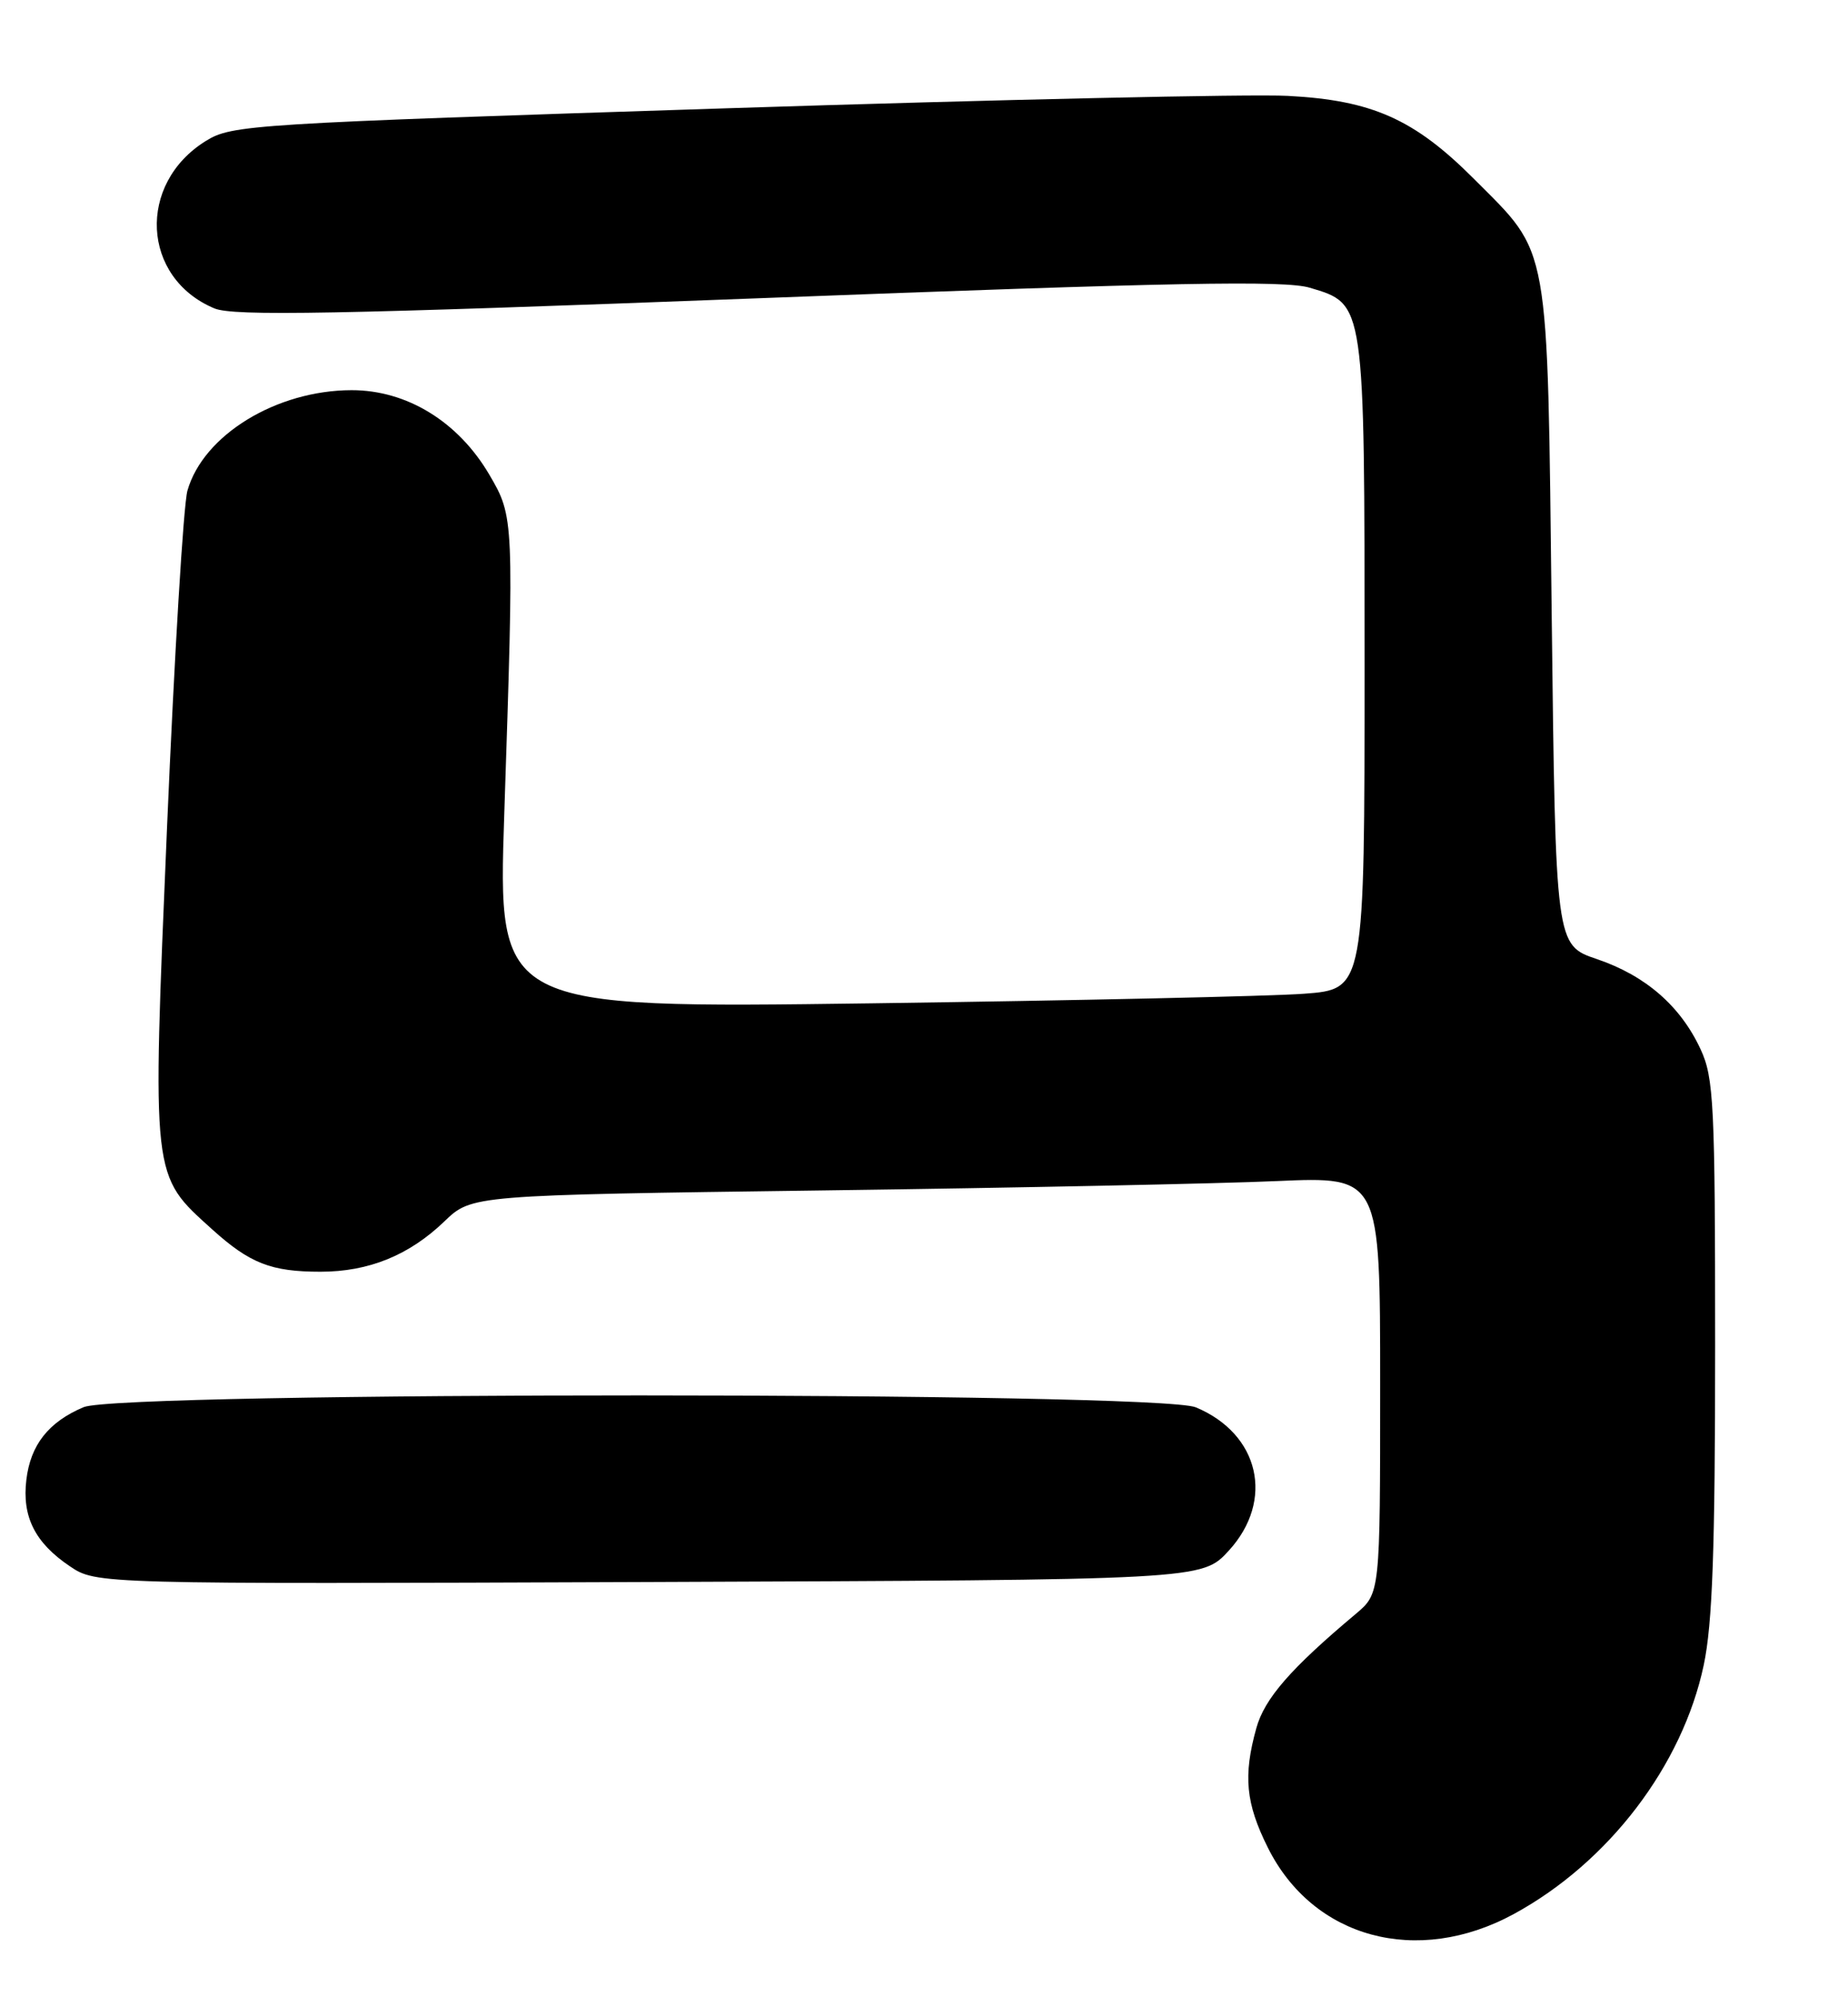 <?xml version="1.0" encoding="UTF-8" standalone="no"?>
<!DOCTYPE svg PUBLIC "-//W3C//DTD SVG 1.1//EN" "http://www.w3.org/Graphics/SVG/1.1/DTD/svg11.dtd" >
<svg xmlns="http://www.w3.org/2000/svg" xmlns:xlink="http://www.w3.org/1999/xlink" version="1.1" viewBox="0 0 237 256">
 <g >
 <path fill="currentColor"
d=" M 194.15 245.32 C 206.30 238.71 215.77 226.30 218.50 213.41 C 219.62 208.12 219.96 198.55 219.96 172.50 C 219.96 141.52 219.79 138.14 218.10 134.50 C 215.53 128.95 211.05 125.05 204.80 122.93 C 199.50 121.14 199.50 121.14 199.00 78.82 C 198.43 30.36 198.86 32.79 189.04 22.94 C 181.39 15.27 175.96 12.85 165.16 12.29 C 160.40 12.04 128.01 12.76 93.18 13.88 C 32.11 15.85 29.75 15.99 26.41 18.06 C 17.54 23.54 18.15 35.63 27.50 39.53 C 29.94 40.54 42.98 40.30 97.24 38.23 C 150.69 36.18 164.78 35.92 167.98 36.88 C 175.07 39.00 175.00 38.51 175.00 85.35 C 175.00 126.79 175.00 126.79 167.25 127.37 C 162.99 127.69 137.98 128.24 111.67 128.60 C 63.84 129.24 63.84 129.24 64.67 104.37 C 65.93 66.44 65.93 66.26 62.76 60.85 C 58.77 54.04 52.17 50.00 45.08 50.01 C 35.44 50.03 26.08 55.75 24.04 62.88 C 23.53 64.64 22.36 84.07 21.42 106.07 C 19.50 151.43 19.40 150.51 27.22 157.58 C 32.04 161.93 34.77 163.00 41.10 163.00 C 47.28 163.00 52.47 160.90 57.00 156.54 C 60.50 153.18 60.50 153.18 105.50 152.58 C 130.25 152.25 156.46 151.71 163.75 151.38 C 177.00 150.80 177.00 150.80 177.00 177.51 C 177.00 204.23 177.00 204.23 173.86 206.87 C 165.52 213.86 162.17 217.71 161.12 221.50 C 159.42 227.61 159.76 231.13 162.59 236.80 C 168.39 248.45 181.76 252.06 194.15 245.32 Z  M 157.58 198.76 C 163.49 192.31 161.54 183.79 153.36 180.38 C 148.52 178.35 15.50 178.34 10.72 180.36 C 6.22 182.26 3.91 185.20 3.38 189.67 C 2.81 194.40 4.49 197.74 8.94 200.74 C 12.35 203.04 12.35 203.04 83.25 202.77 C 154.15 202.50 154.15 202.50 157.58 198.76 Z "/>
</g>
</svg>